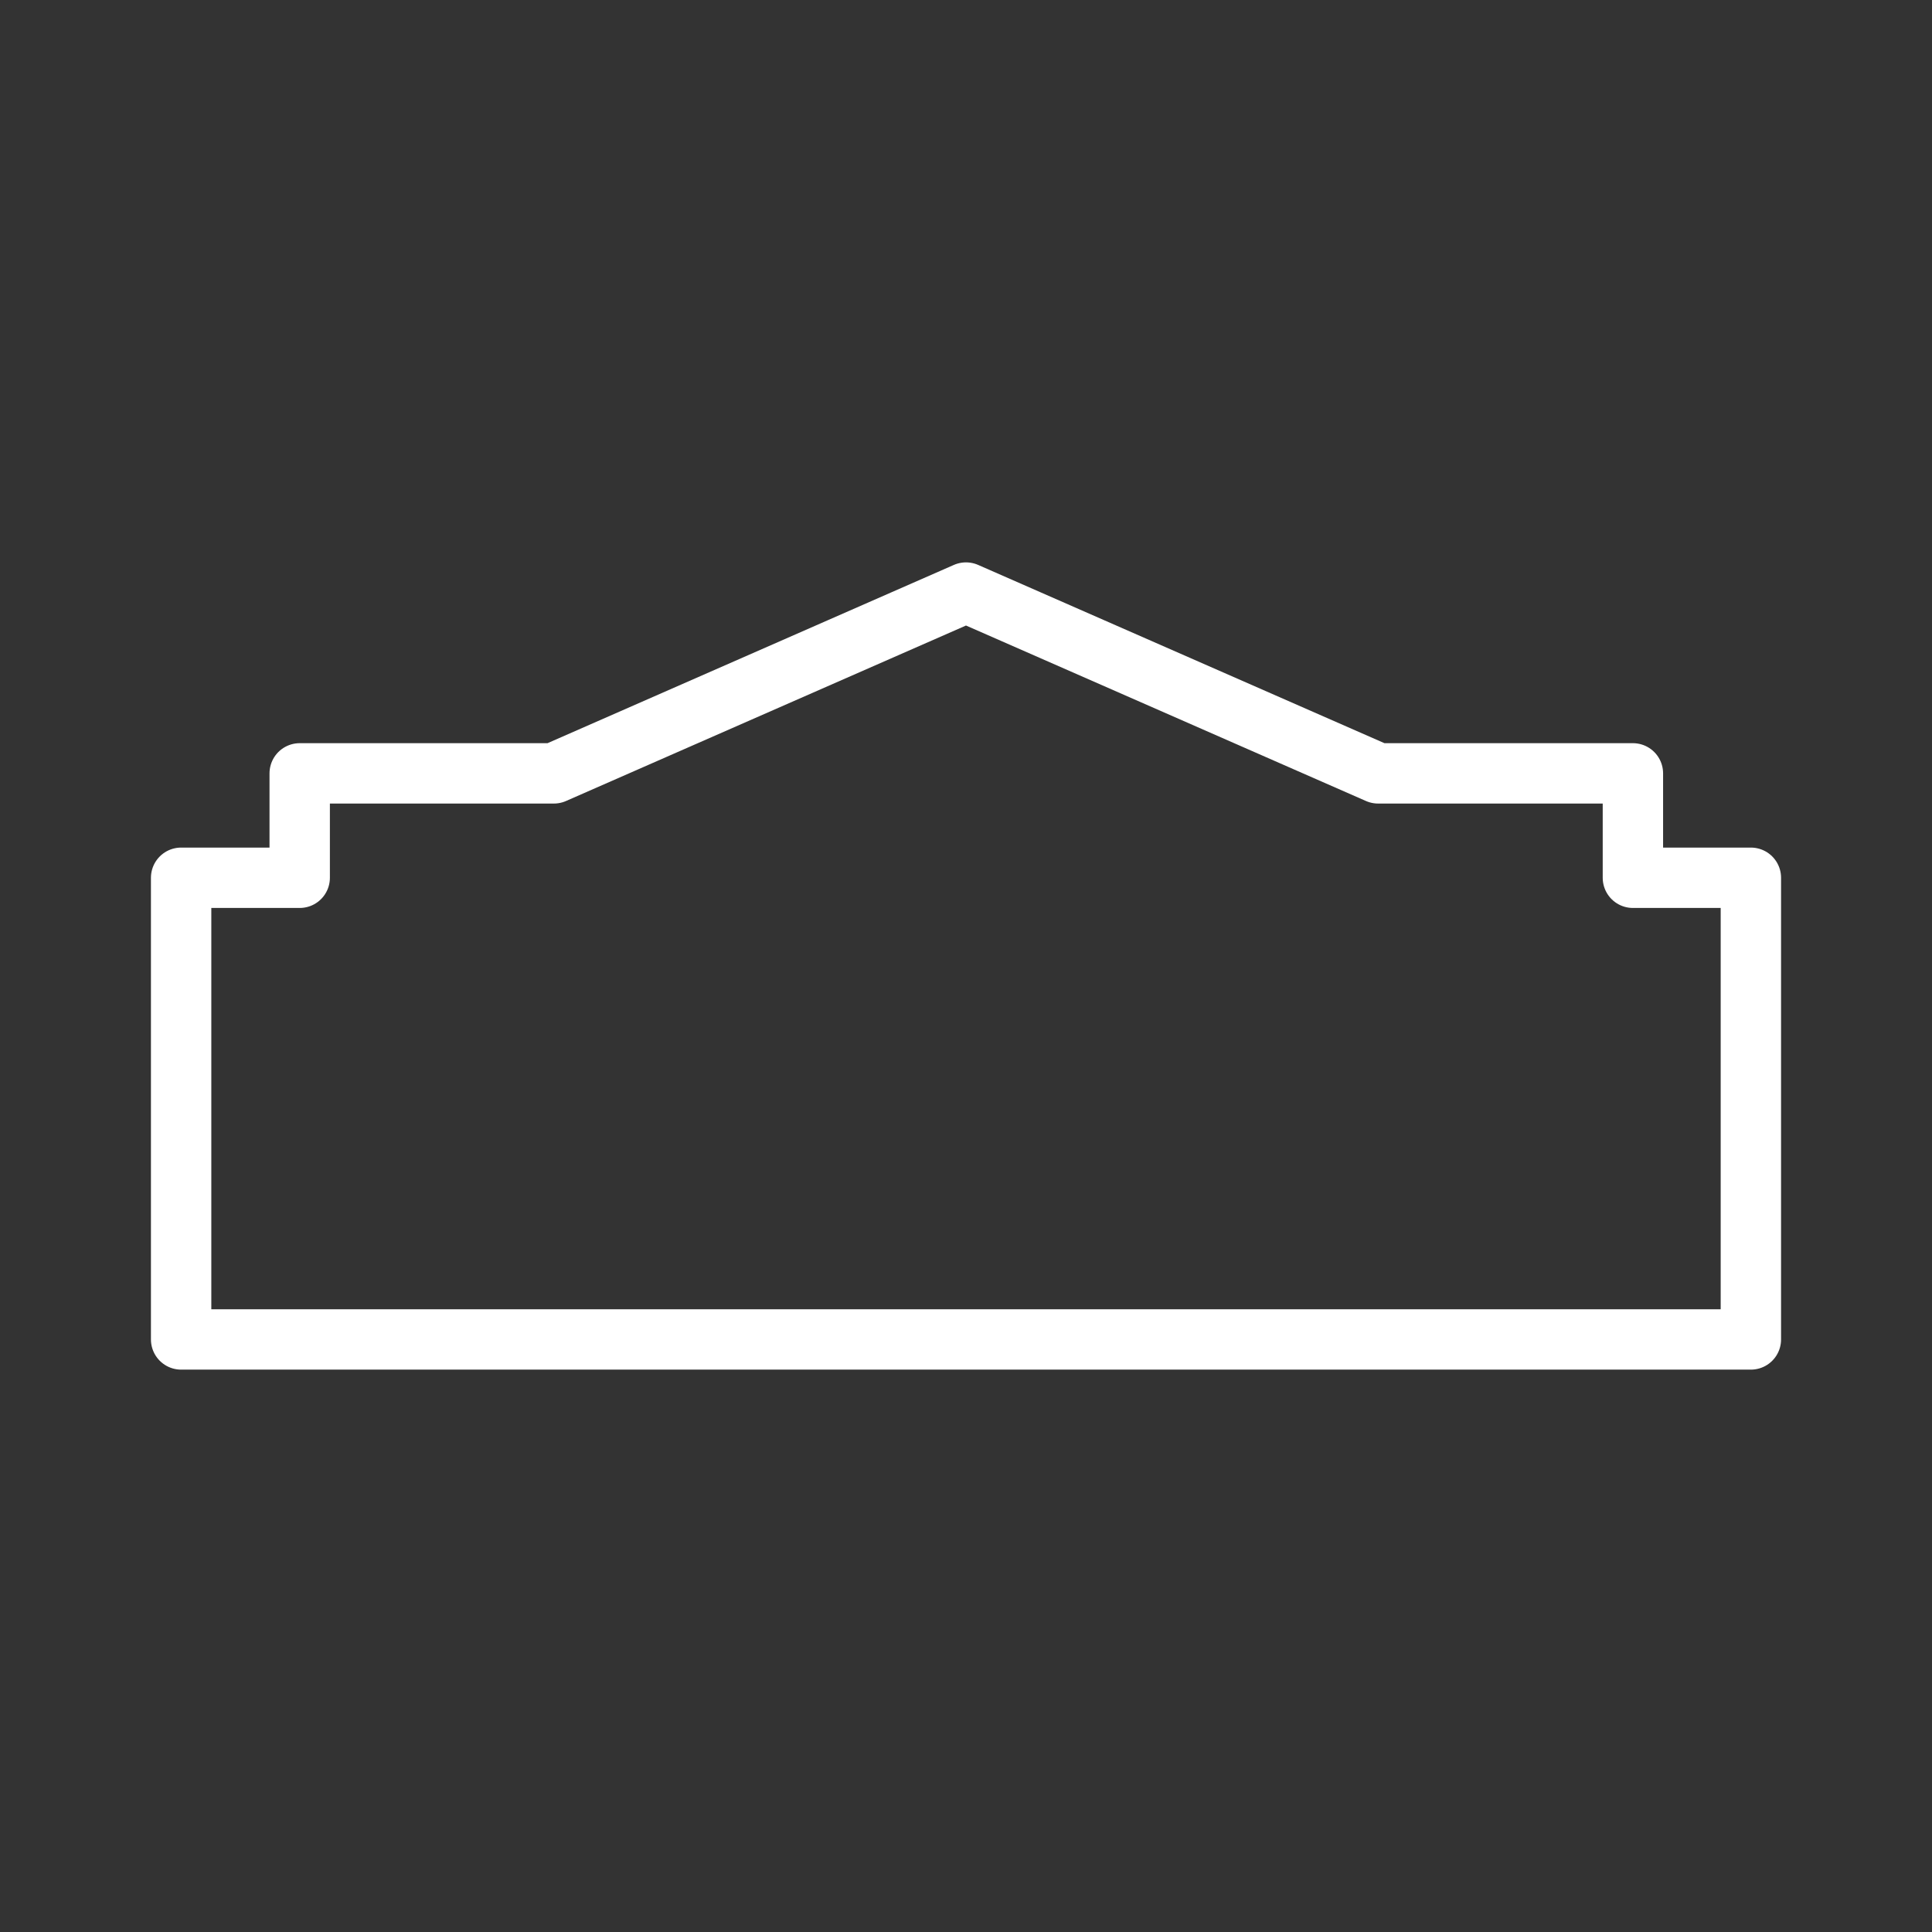 <ns0:svg xmlns:ns0="http://www.w3.org/2000/svg" id="b" viewBox="0 0 48 48" style="stroke-width:1.5px"><ns0:rect x="0" y="0" width="48" height="48" fill="#333333" stroke="none"/><ns0:defs style="stroke-width:1.5px"><ns0:style style="stroke-width:1.5px">.c{fill:none;stroke:#fff;stroke-linecap:round;stroke-linejoin:round;}</ns0:style></ns0:defs><ns0:polygon class="c" points="40.569 21.808 40.569 19.214 34.239 19.214 24 14.722 13.761 19.214 7.446 19.214 7.446 21.808 4.5 21.808 4.5 33.278 43.5 33.278 43.5 21.808 40.569 21.808" style="stroke-width:1.5px" /></ns0:svg>